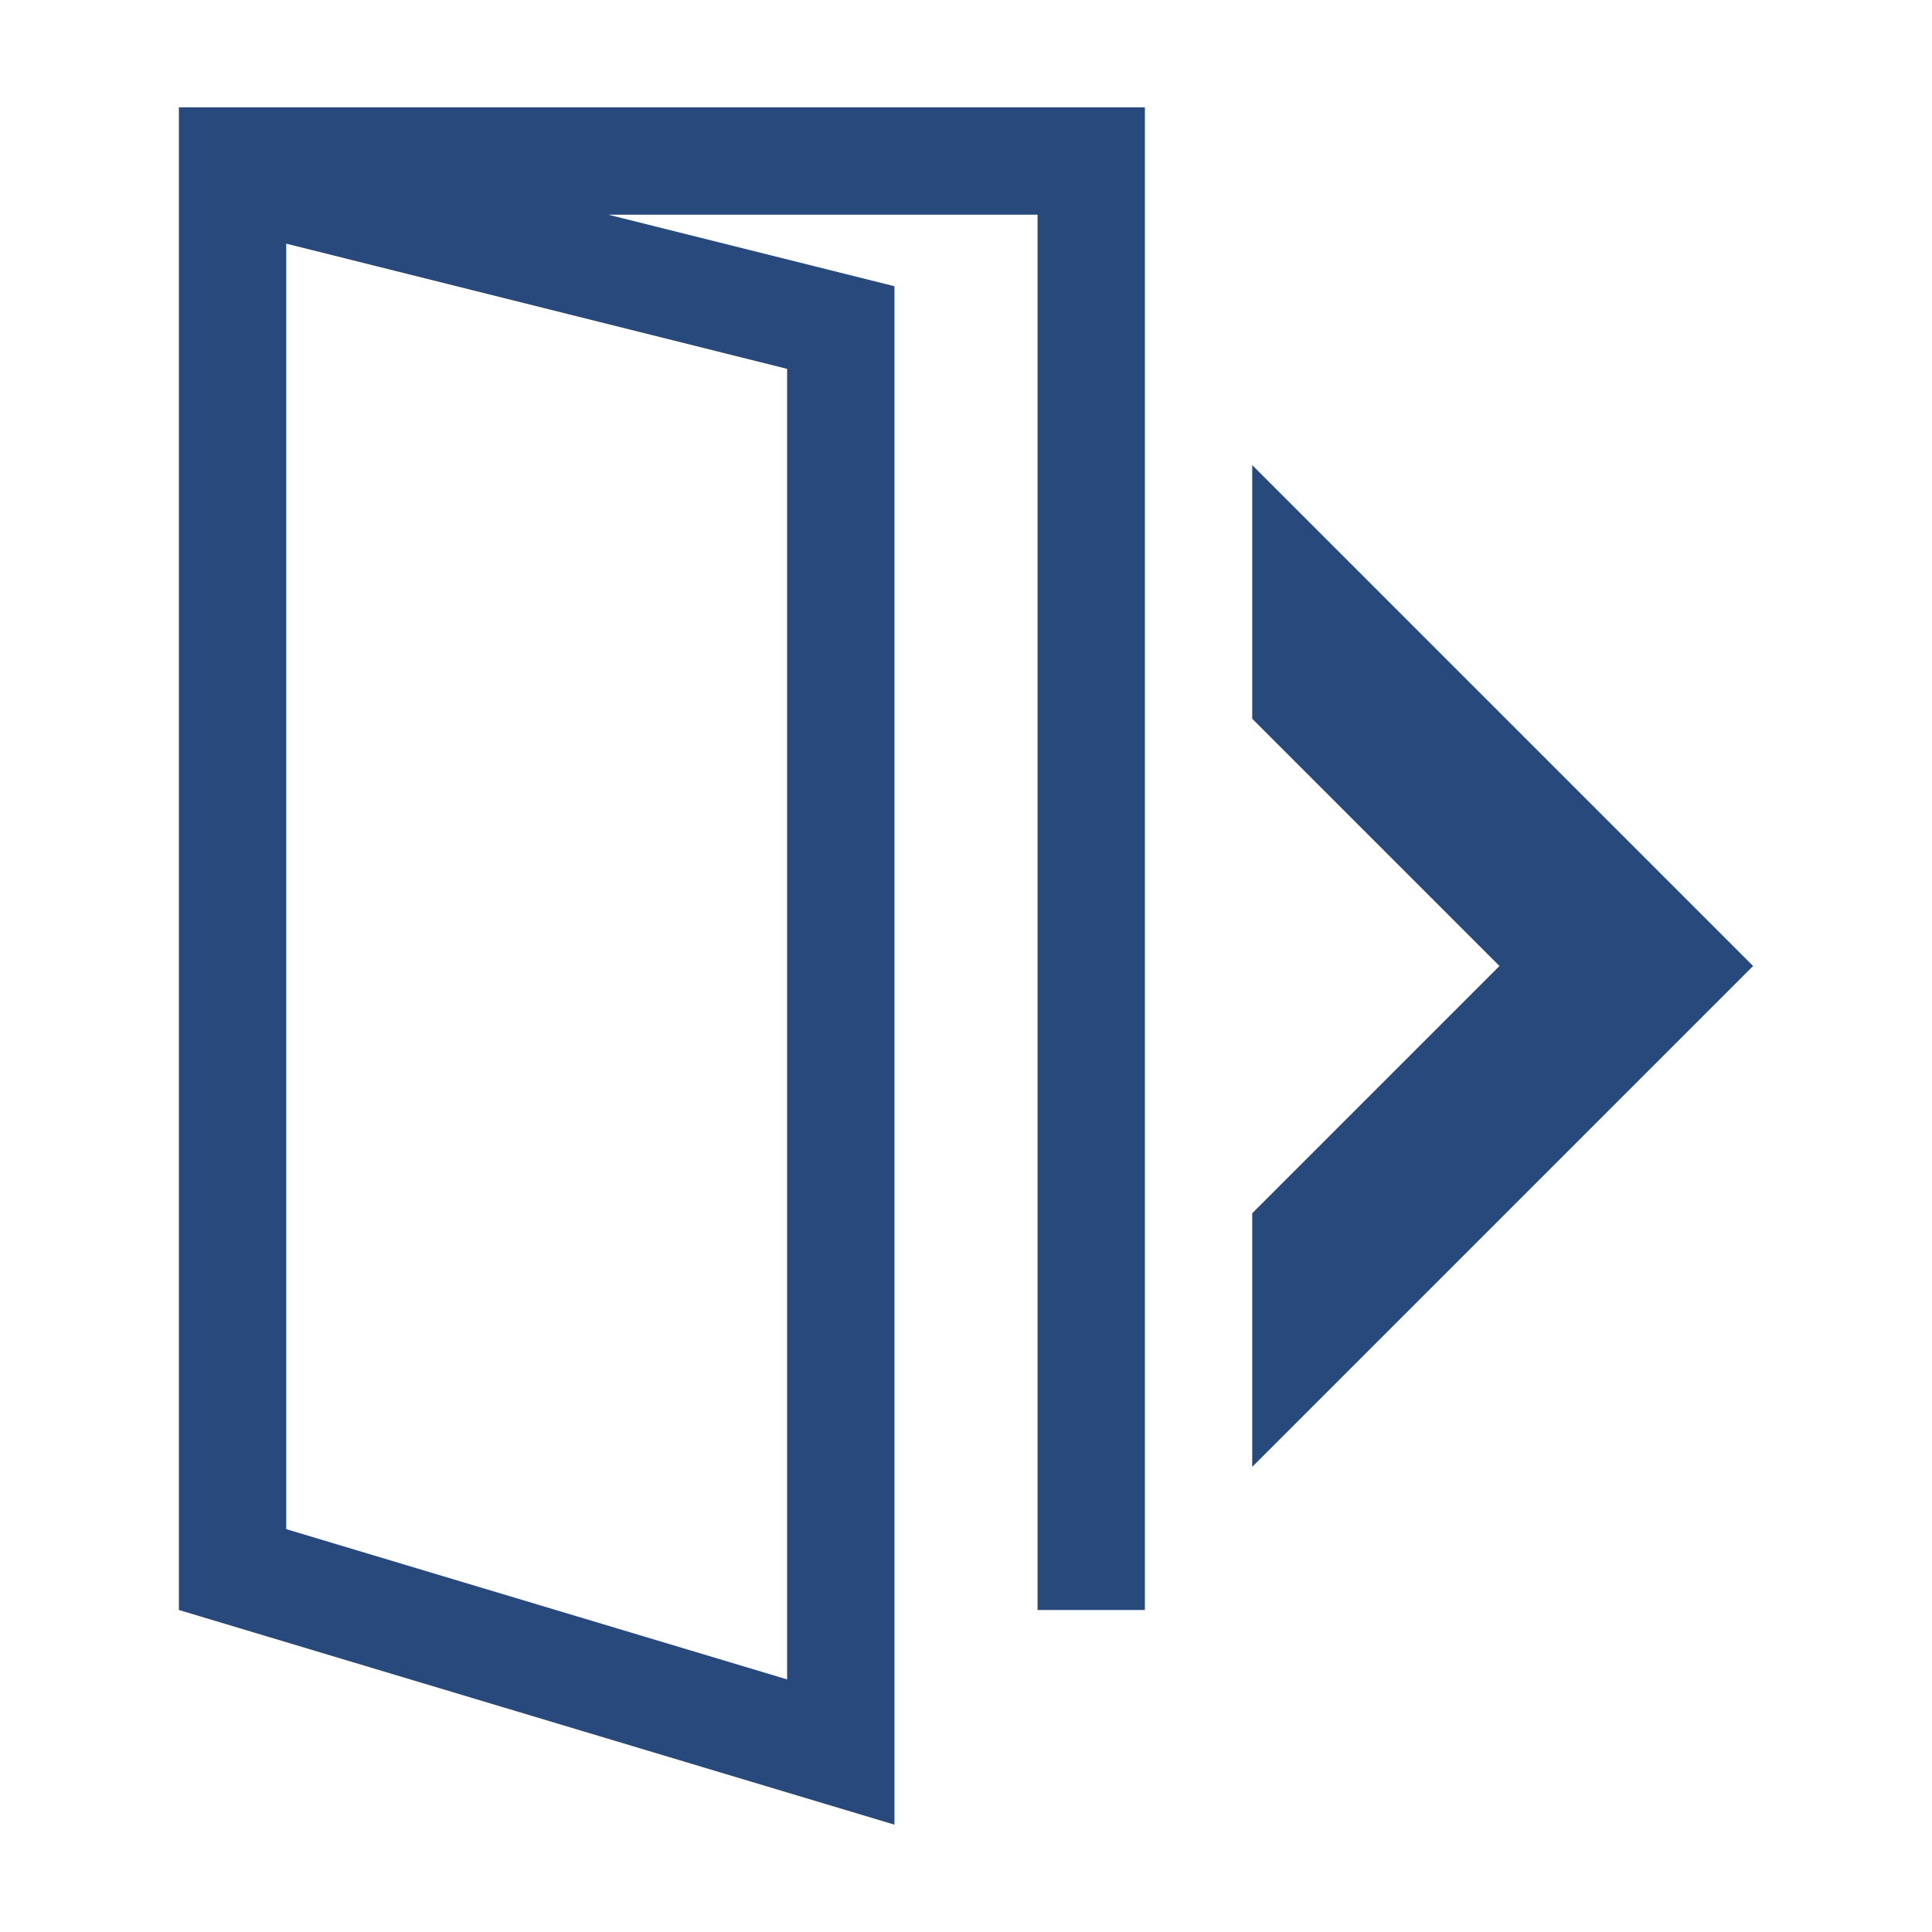 <svg id="icons" xmlns="http://www.w3.org/2000/svg" viewBox="0 0 54 54"><defs><style>.cls-1{fill:#28497c;}</style></defs><g id="door-leave"><path class="cls-1" d="M5,45l20,6V8L17,6H29V45h3V3H5Zm3-3V6.81l14,3.5V46.94L8,42.74Z"/><polygon class="cls-1" points="35 13 35 20.09 41.91 27 35 33.91 35 41 49 27 35 13"/></g></svg>